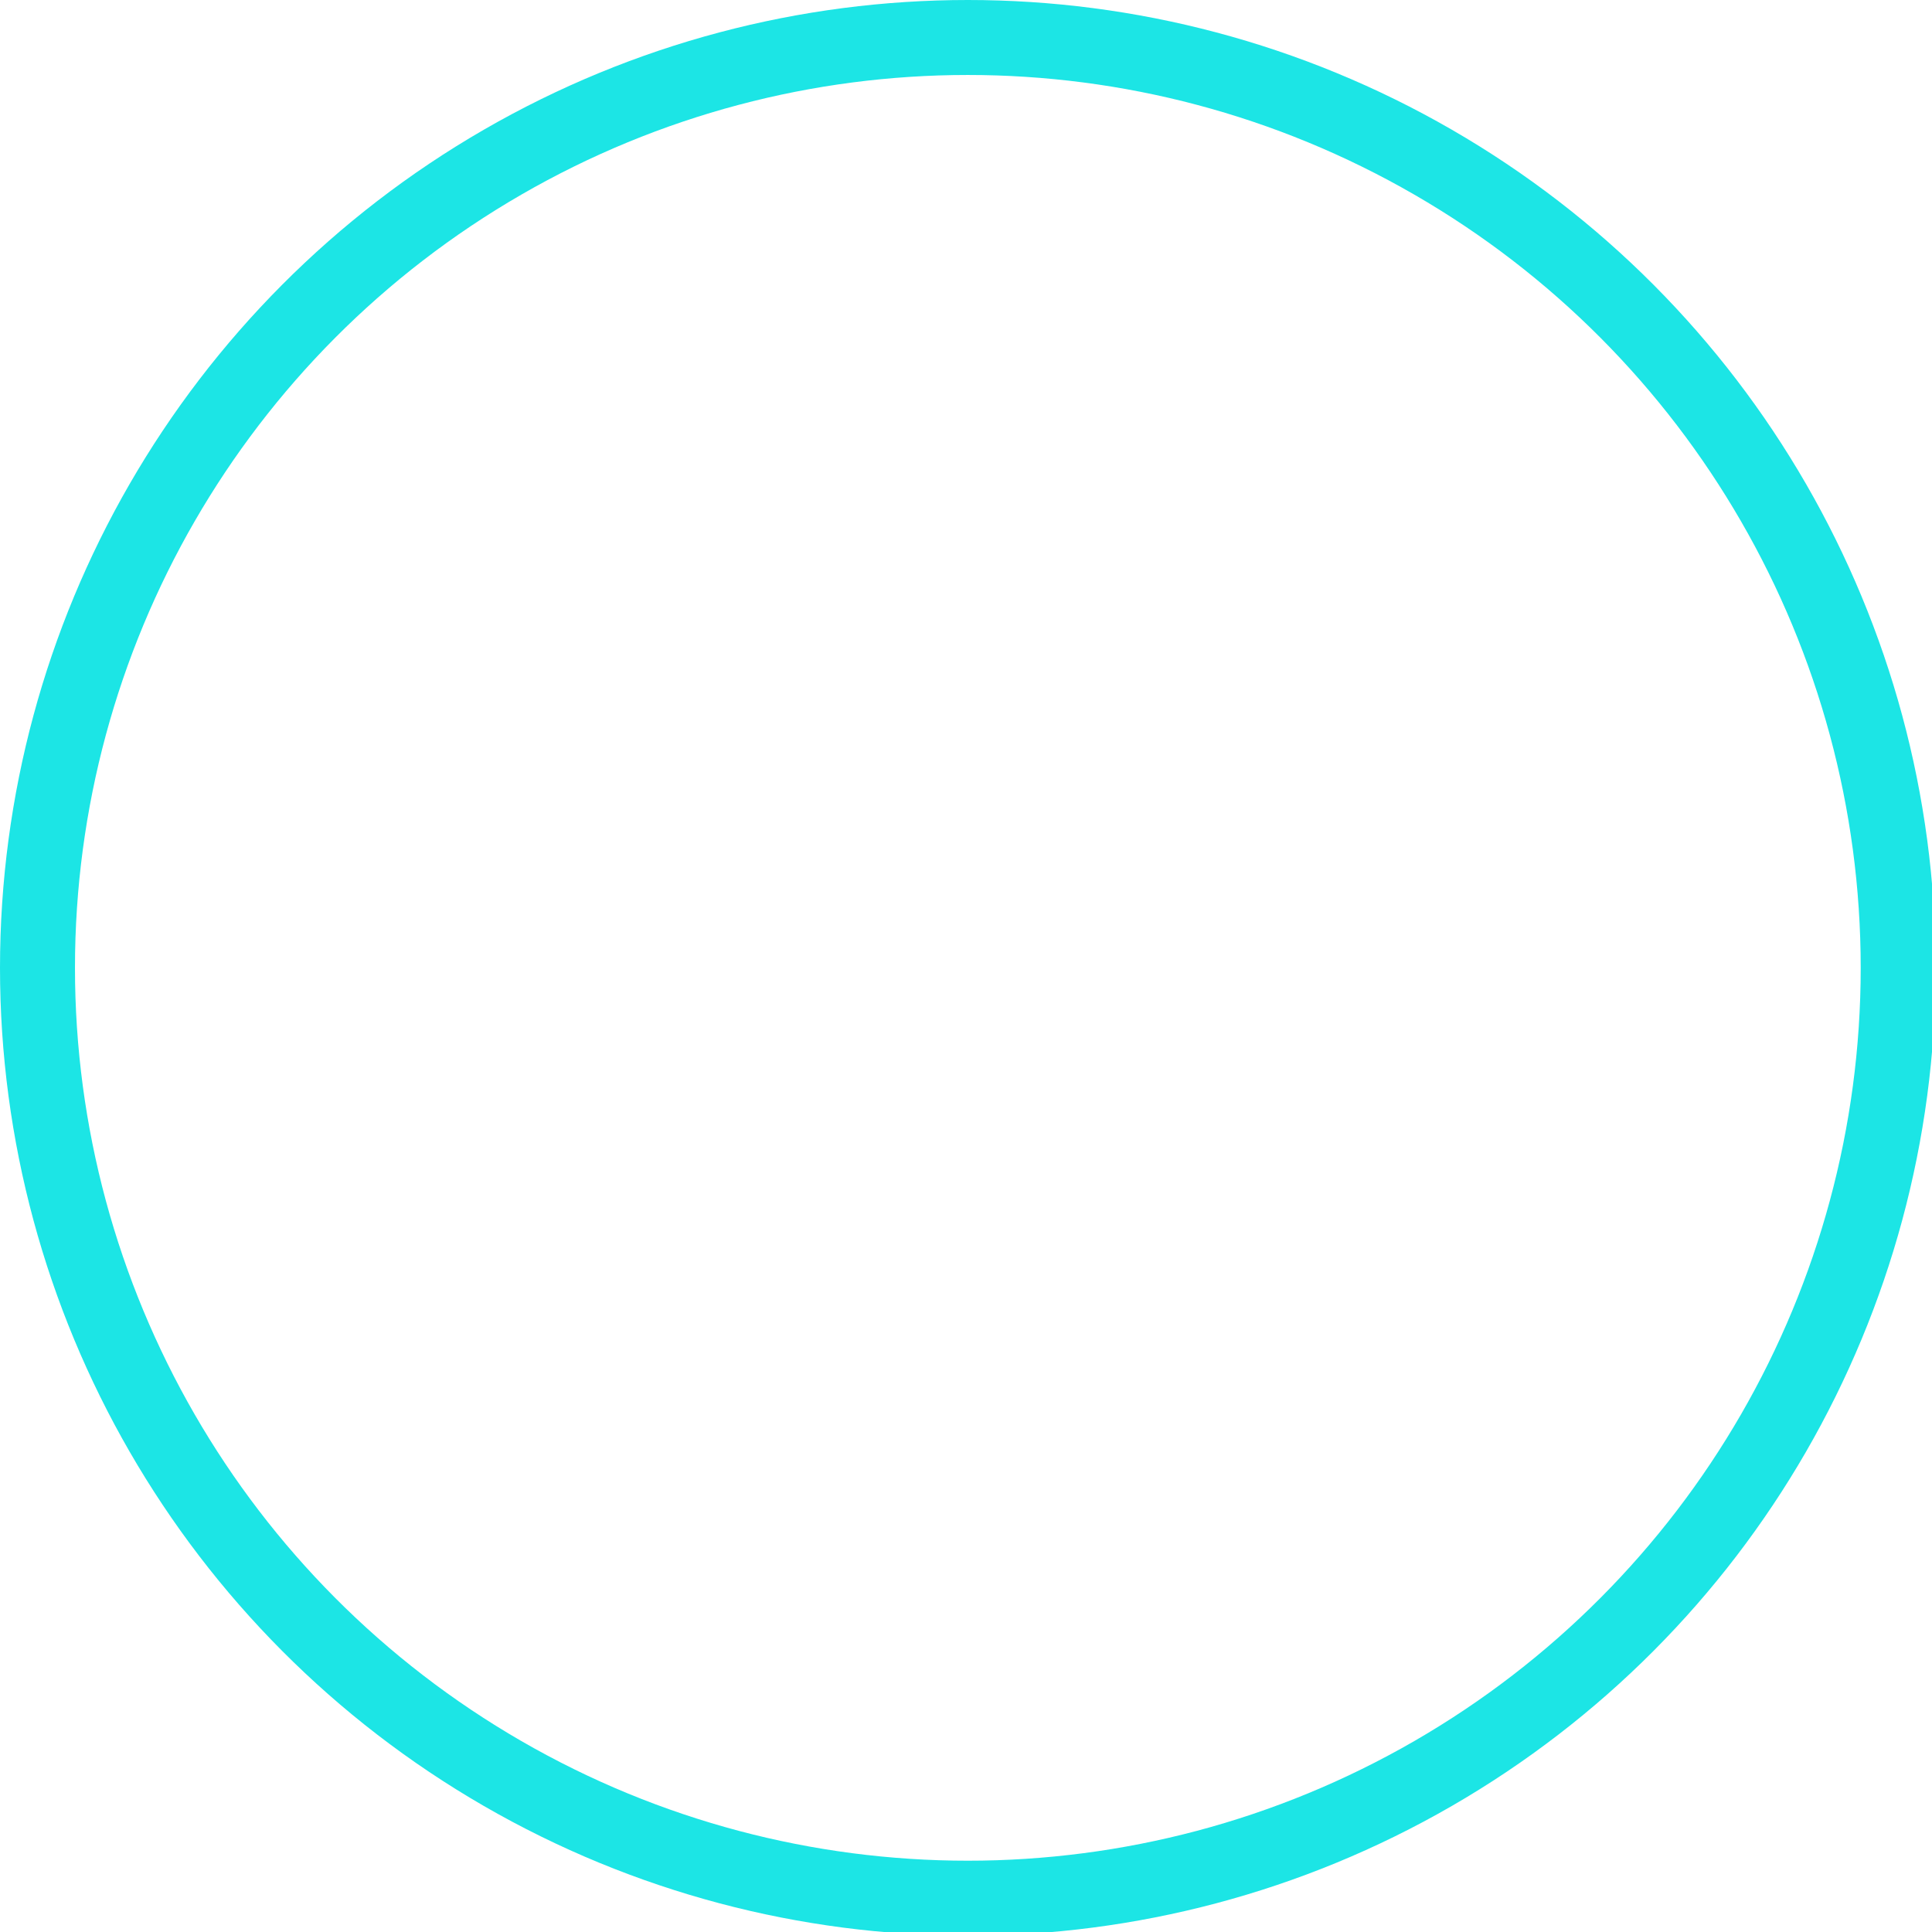 <?xml version="1.0" encoding="UTF-8"?><svg id="_6_border" xmlns="http://www.w3.org/2000/svg" viewBox="0 0 283.46 283.46"><defs><style>.cls-1{fill:none;stroke:#1ce5e5;stroke-linecap:round;stroke-miterlimit:10;stroke-width:11px;}</style></defs><circle id="_0" class="cls-1" cx="142" cy="142" r="136.5"/></svg>